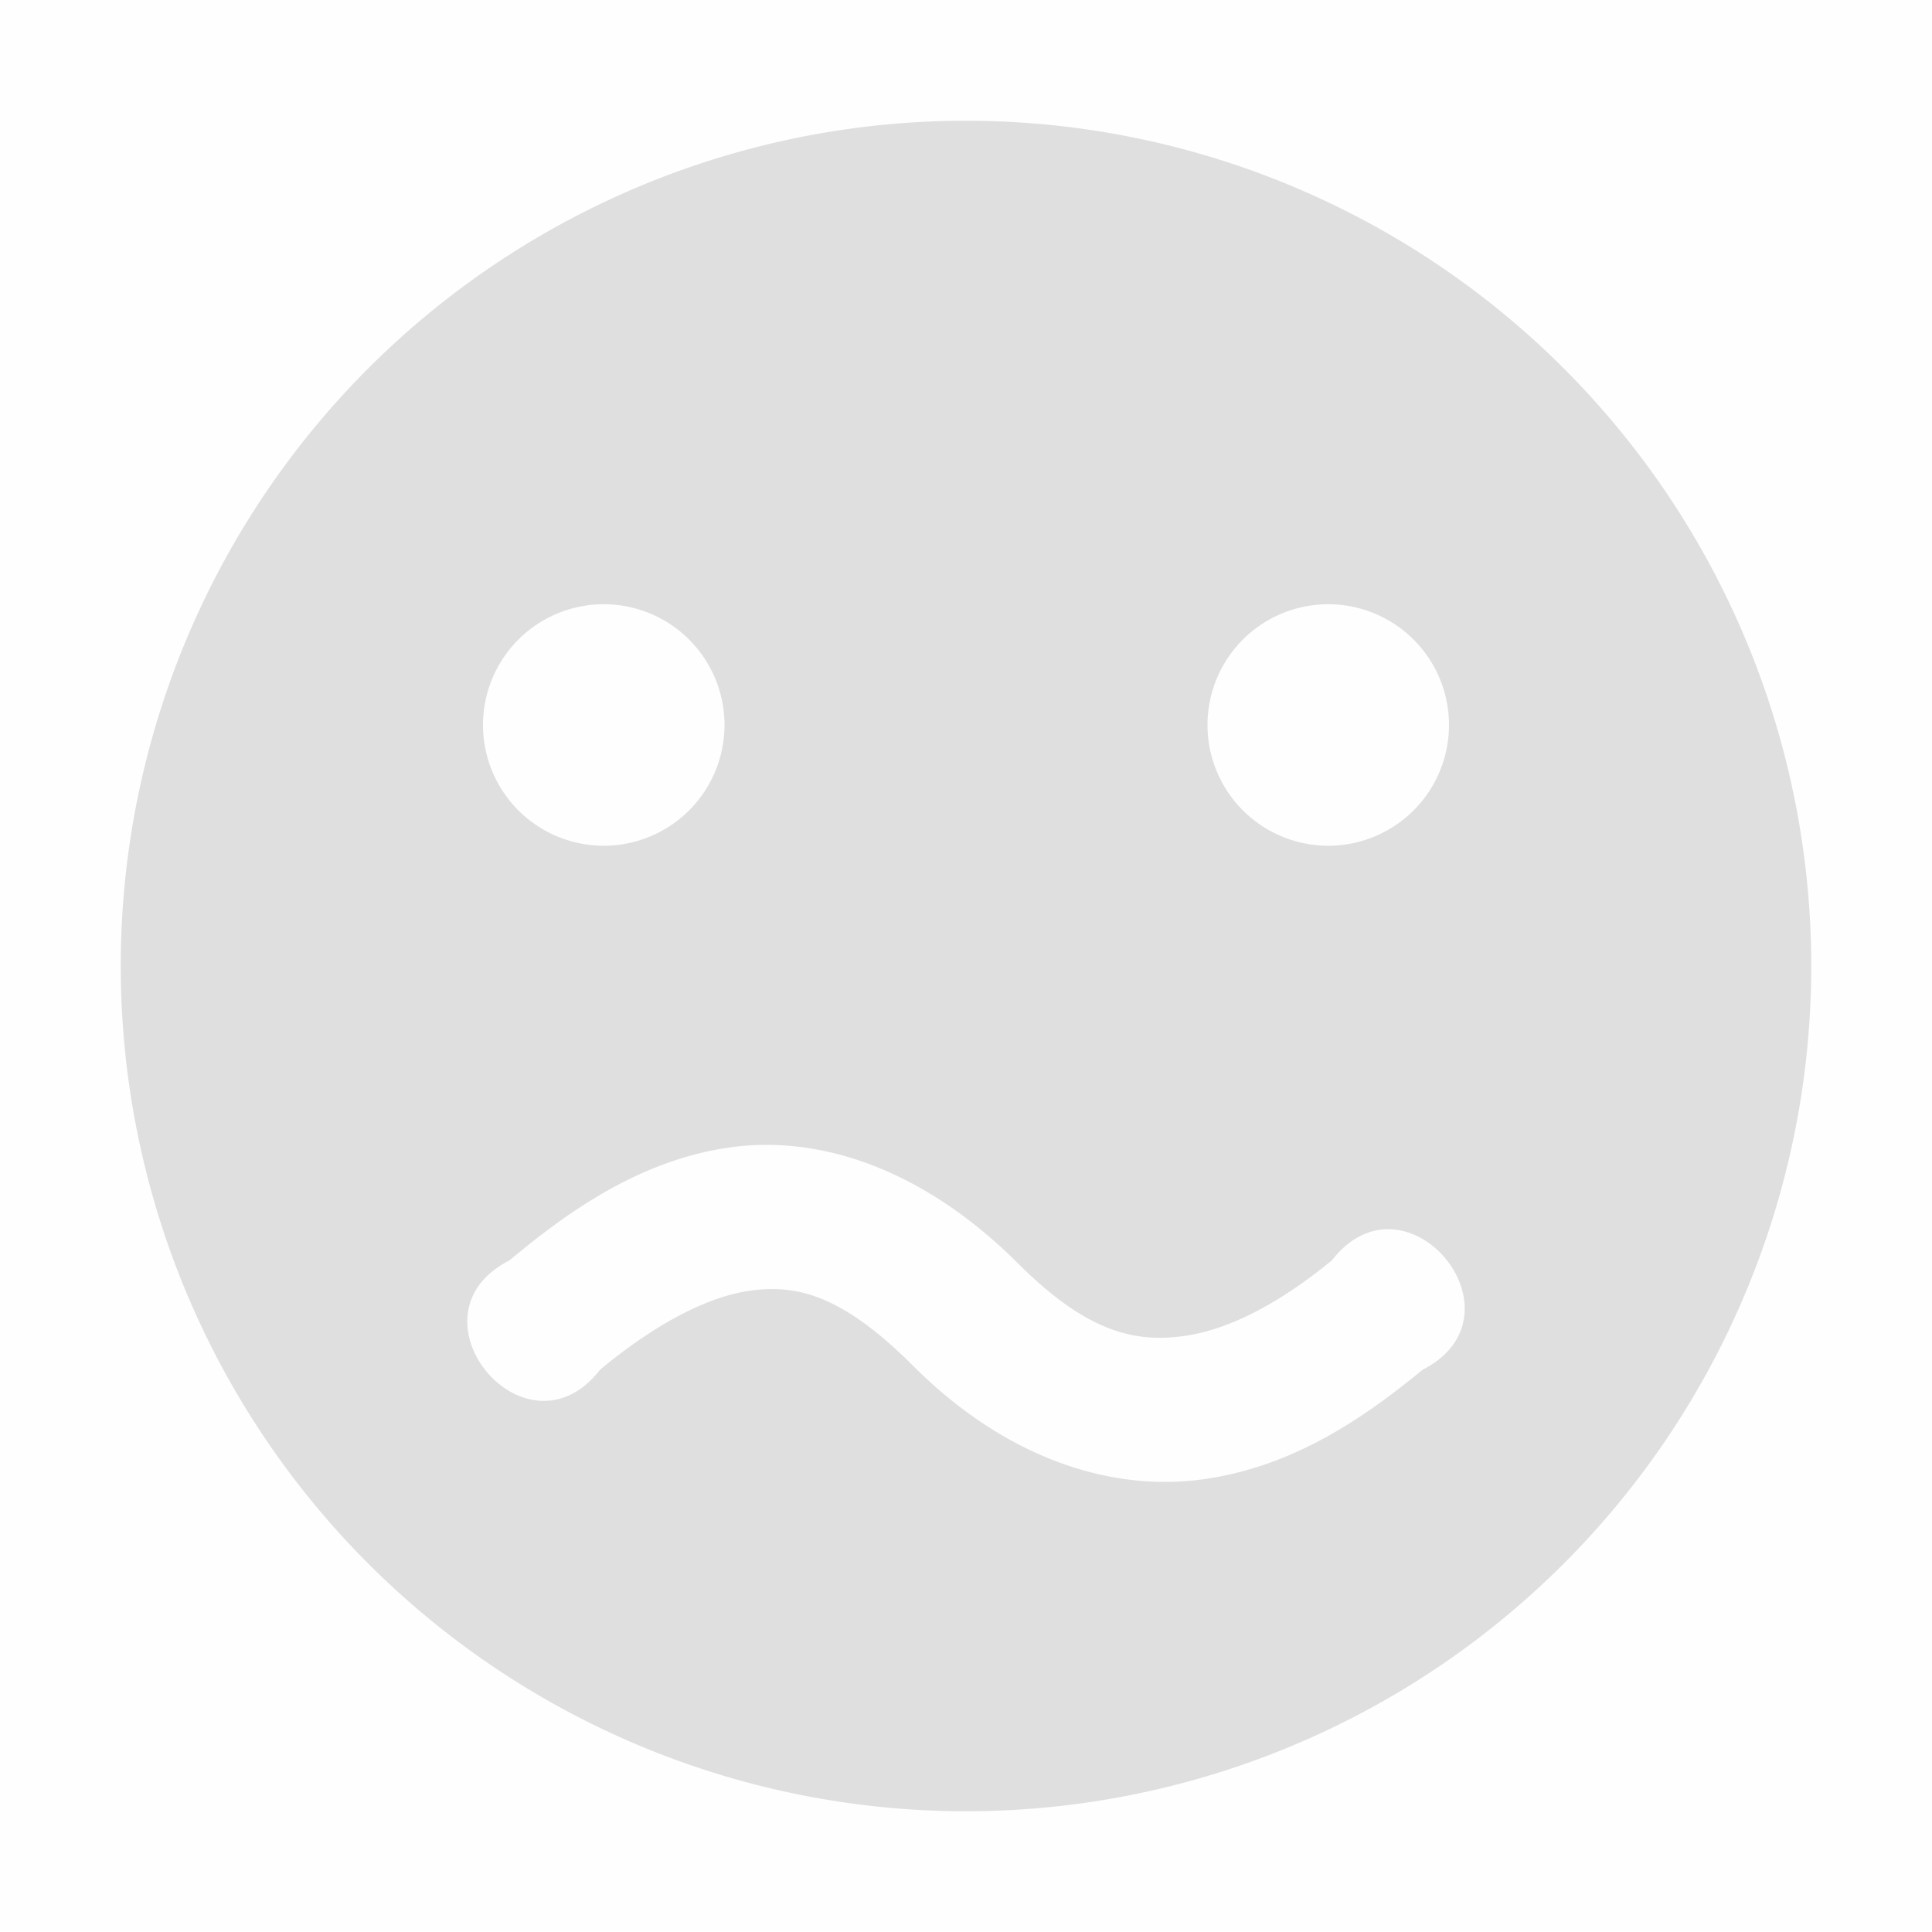 <svg viewBox='0 0 16 16' xmlns='http://www.w3.org/2000/svg'><path color='#bebebe' d='M0-.01h16v16H0z' fill='gray' fill-opacity='.01'/><path color='#bebebe' d='M8 1a7 7 0 1 0 0 14A7 7 0 0 0 8 1zM5 5.004a1 1 0 1 1 0 2 1 1 0 0 1 0-2zm6 0a1 1 0 1 1 0 2 1 1 0 0 1 0-2zM6.062 9.5c.755-.1 1.604.197 2.375.969.587.585.986.649 1.376.594.388-.055.816-.295 1.218-.626.615-.79 1.642.45.75.907-.469.385-1.057.8-1.812.906-.755.107-1.63-.162-2.406-.938-.59-.59-.965-.675-1.344-.624-.38.05-.83.306-1.25.656-.615.791-1.642-.45-.75-.906.488-.407 1.089-.837 1.844-.938z' fill='#dfdfdf'/></svg>

